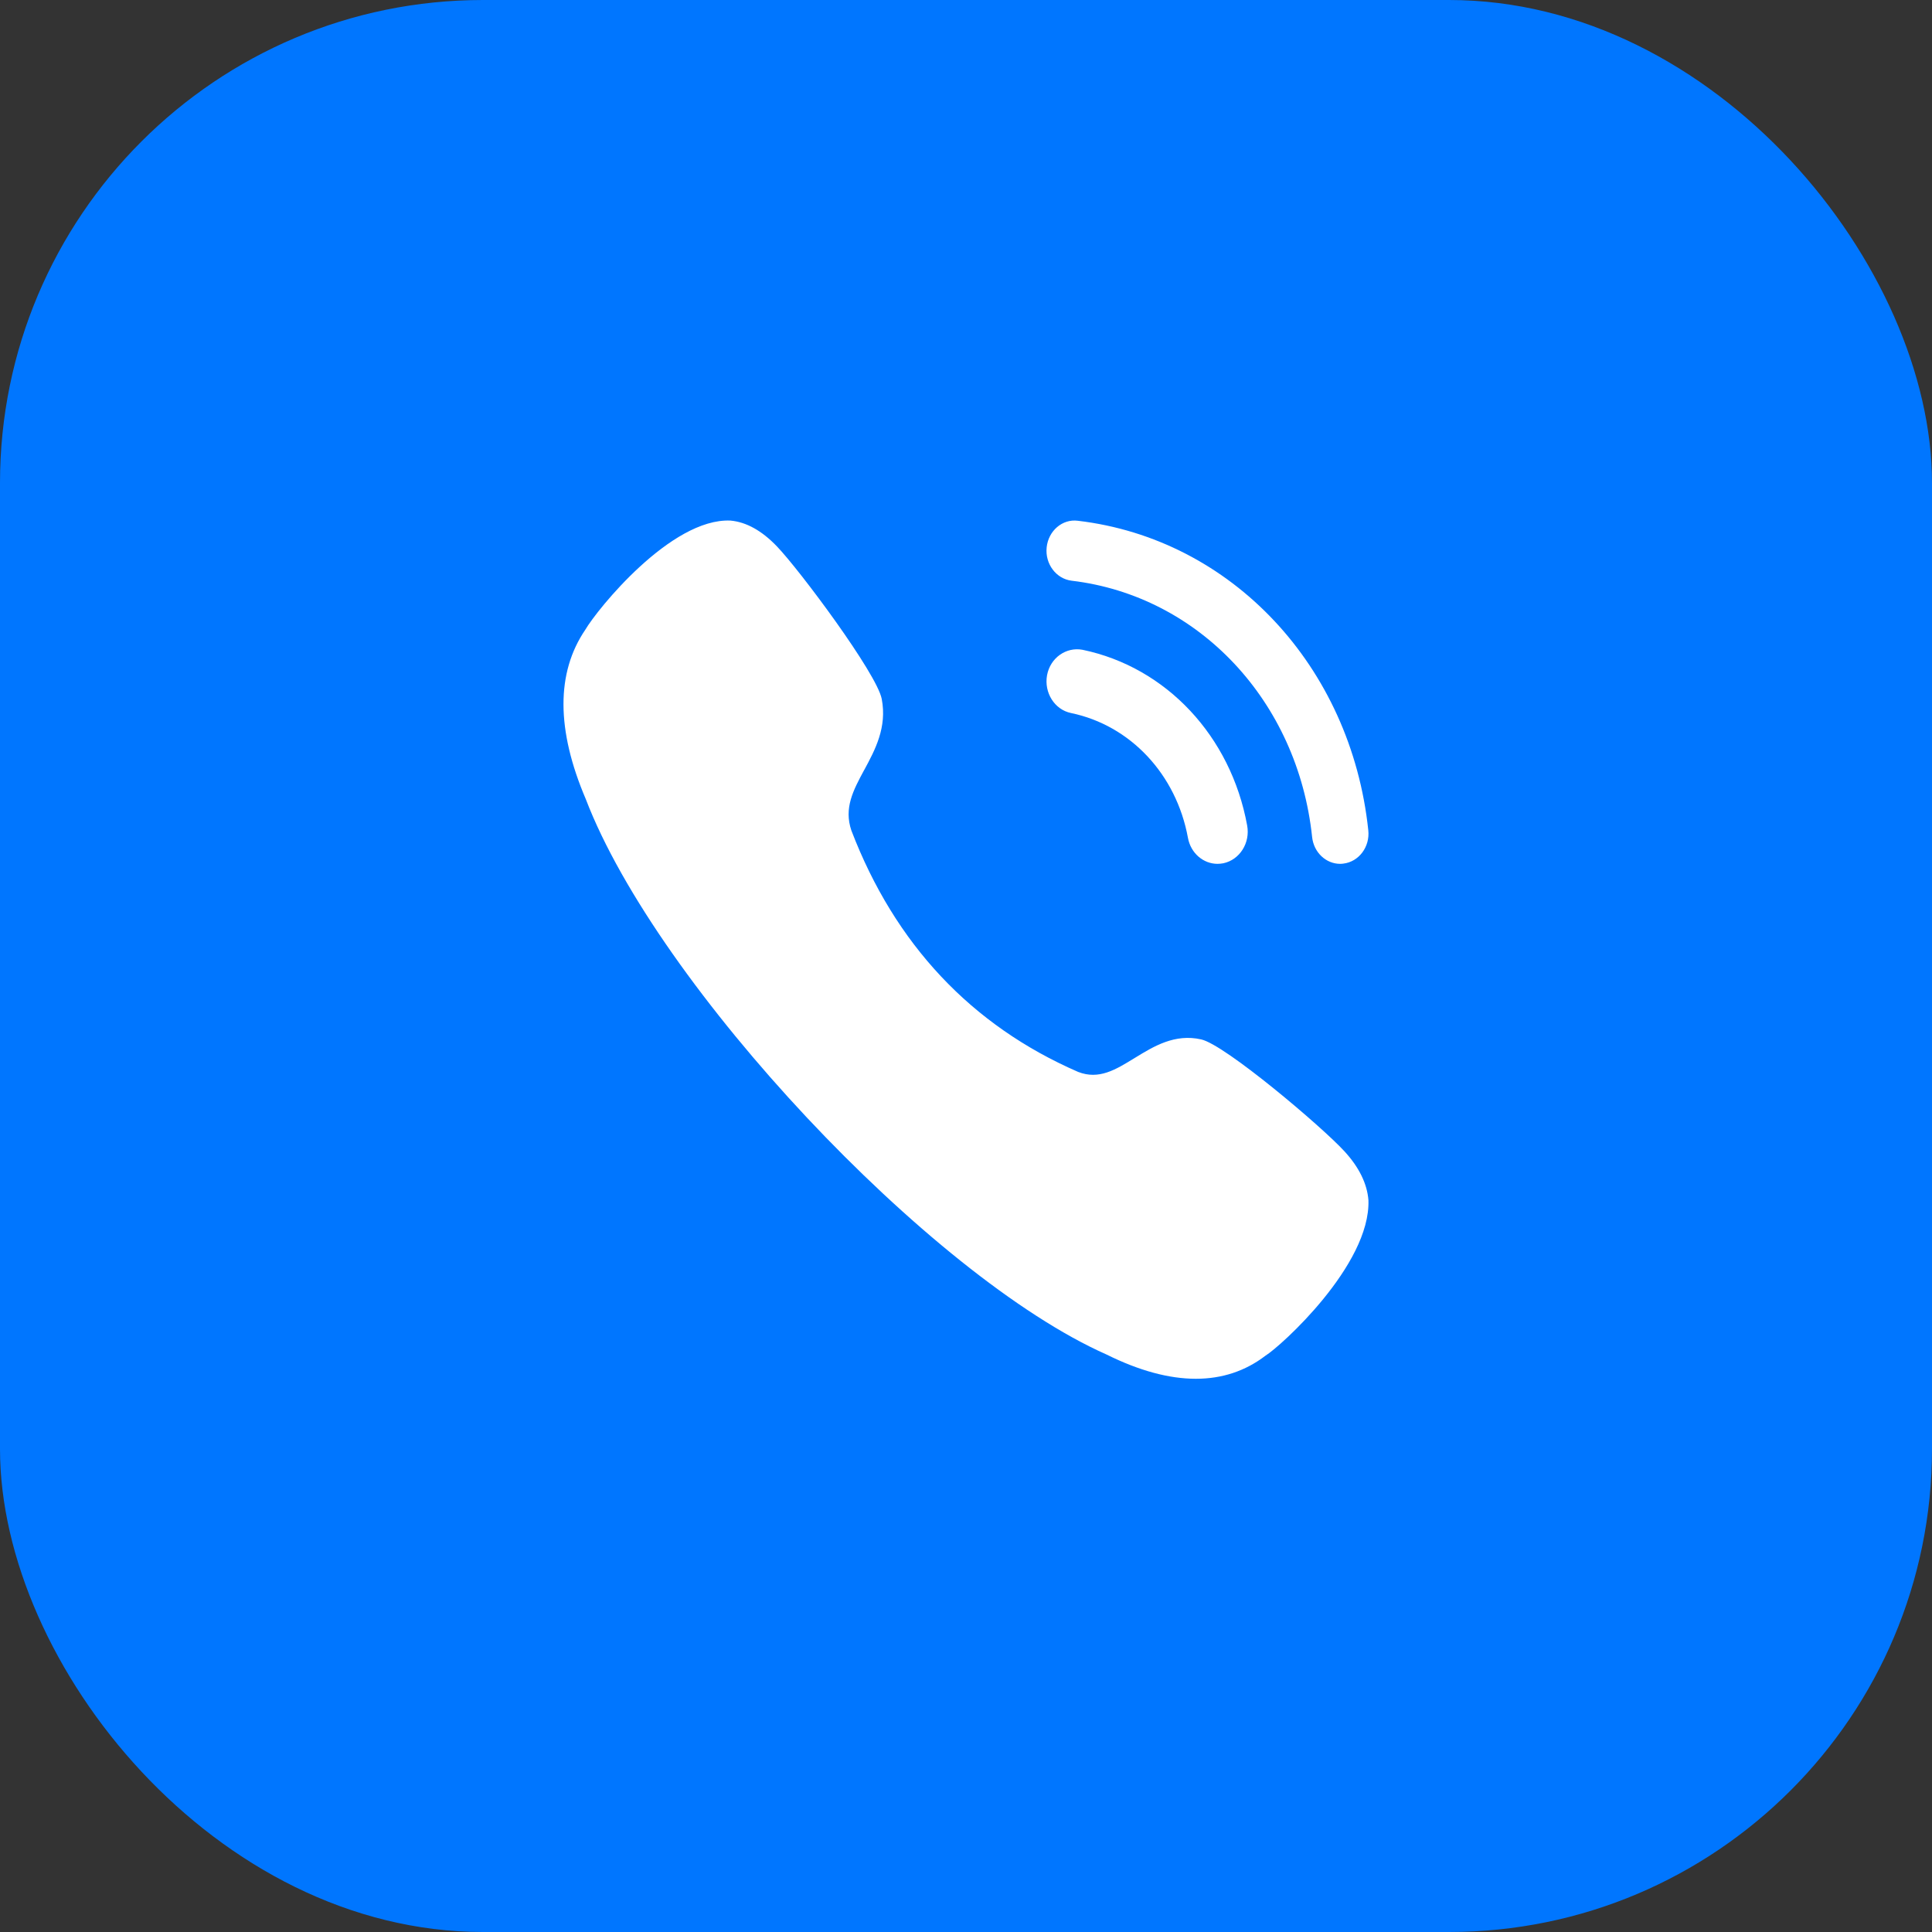 <svg width="40" height="40" viewBox="0 0 40 40" fill="none" xmlns="http://www.w3.org/2000/svg">
<rect x="0" y="0" width="40" height="40" fill="#333333" stroke="none"/>
<rect width="40" height="40" rx="10" fill="#0076FF"/>
<path fill-rule="evenodd" clip-rule="evenodd" d="M23.502 21.899C23.887 21.663 24.322 21.396 24.87 21.52C25.367 21.632 27.369 23.328 27.832 23.833C28.137 24.164 28.305 24.506 28.332 24.849C28.377 26.192 26.513 27.877 26.2 28.068C25.785 28.386 25.302 28.546 24.759 28.546C24.204 28.546 23.587 28.38 22.912 28.045C19.253 26.424 13.606 20.404 12.129 16.547C11.516 15.112 11.512 13.929 12.118 13.038C12.361 12.621 13.889 10.723 15.124 10.778C15.452 10.808 15.773 10.987 16.085 11.312C16.559 11.806 18.15 13.94 18.255 14.469C18.369 15.059 18.117 15.526 17.895 15.938L17.894 15.938C17.666 16.361 17.468 16.728 17.627 17.195C18.527 19.545 20.108 21.23 22.322 22.193C22.753 22.36 23.096 22.149 23.493 21.904L23.502 21.899ZM22.317 10.782C21.995 10.739 21.705 10.991 21.67 11.333C21.634 11.676 21.867 11.984 22.187 12.023C24.822 12.336 26.87 14.517 27.166 17.33C27.2 17.649 27.453 17.885 27.747 17.885C27.769 17.885 27.791 17.883 27.813 17.88C28.134 17.842 28.366 17.533 28.329 17.19C27.971 13.793 25.499 11.158 22.317 10.782ZM24.595 17.346C24.653 17.665 24.914 17.885 25.208 17.885C25.247 17.885 25.287 17.88 25.328 17.873C25.667 17.801 25.888 17.452 25.821 17.09C25.483 15.24 24.145 13.813 22.412 13.453C22.075 13.39 21.745 13.618 21.678 13.98C21.613 14.341 21.834 14.692 22.172 14.762C23.404 15.017 24.354 16.032 24.595 17.346Z" fill="white"/>
</svg>
